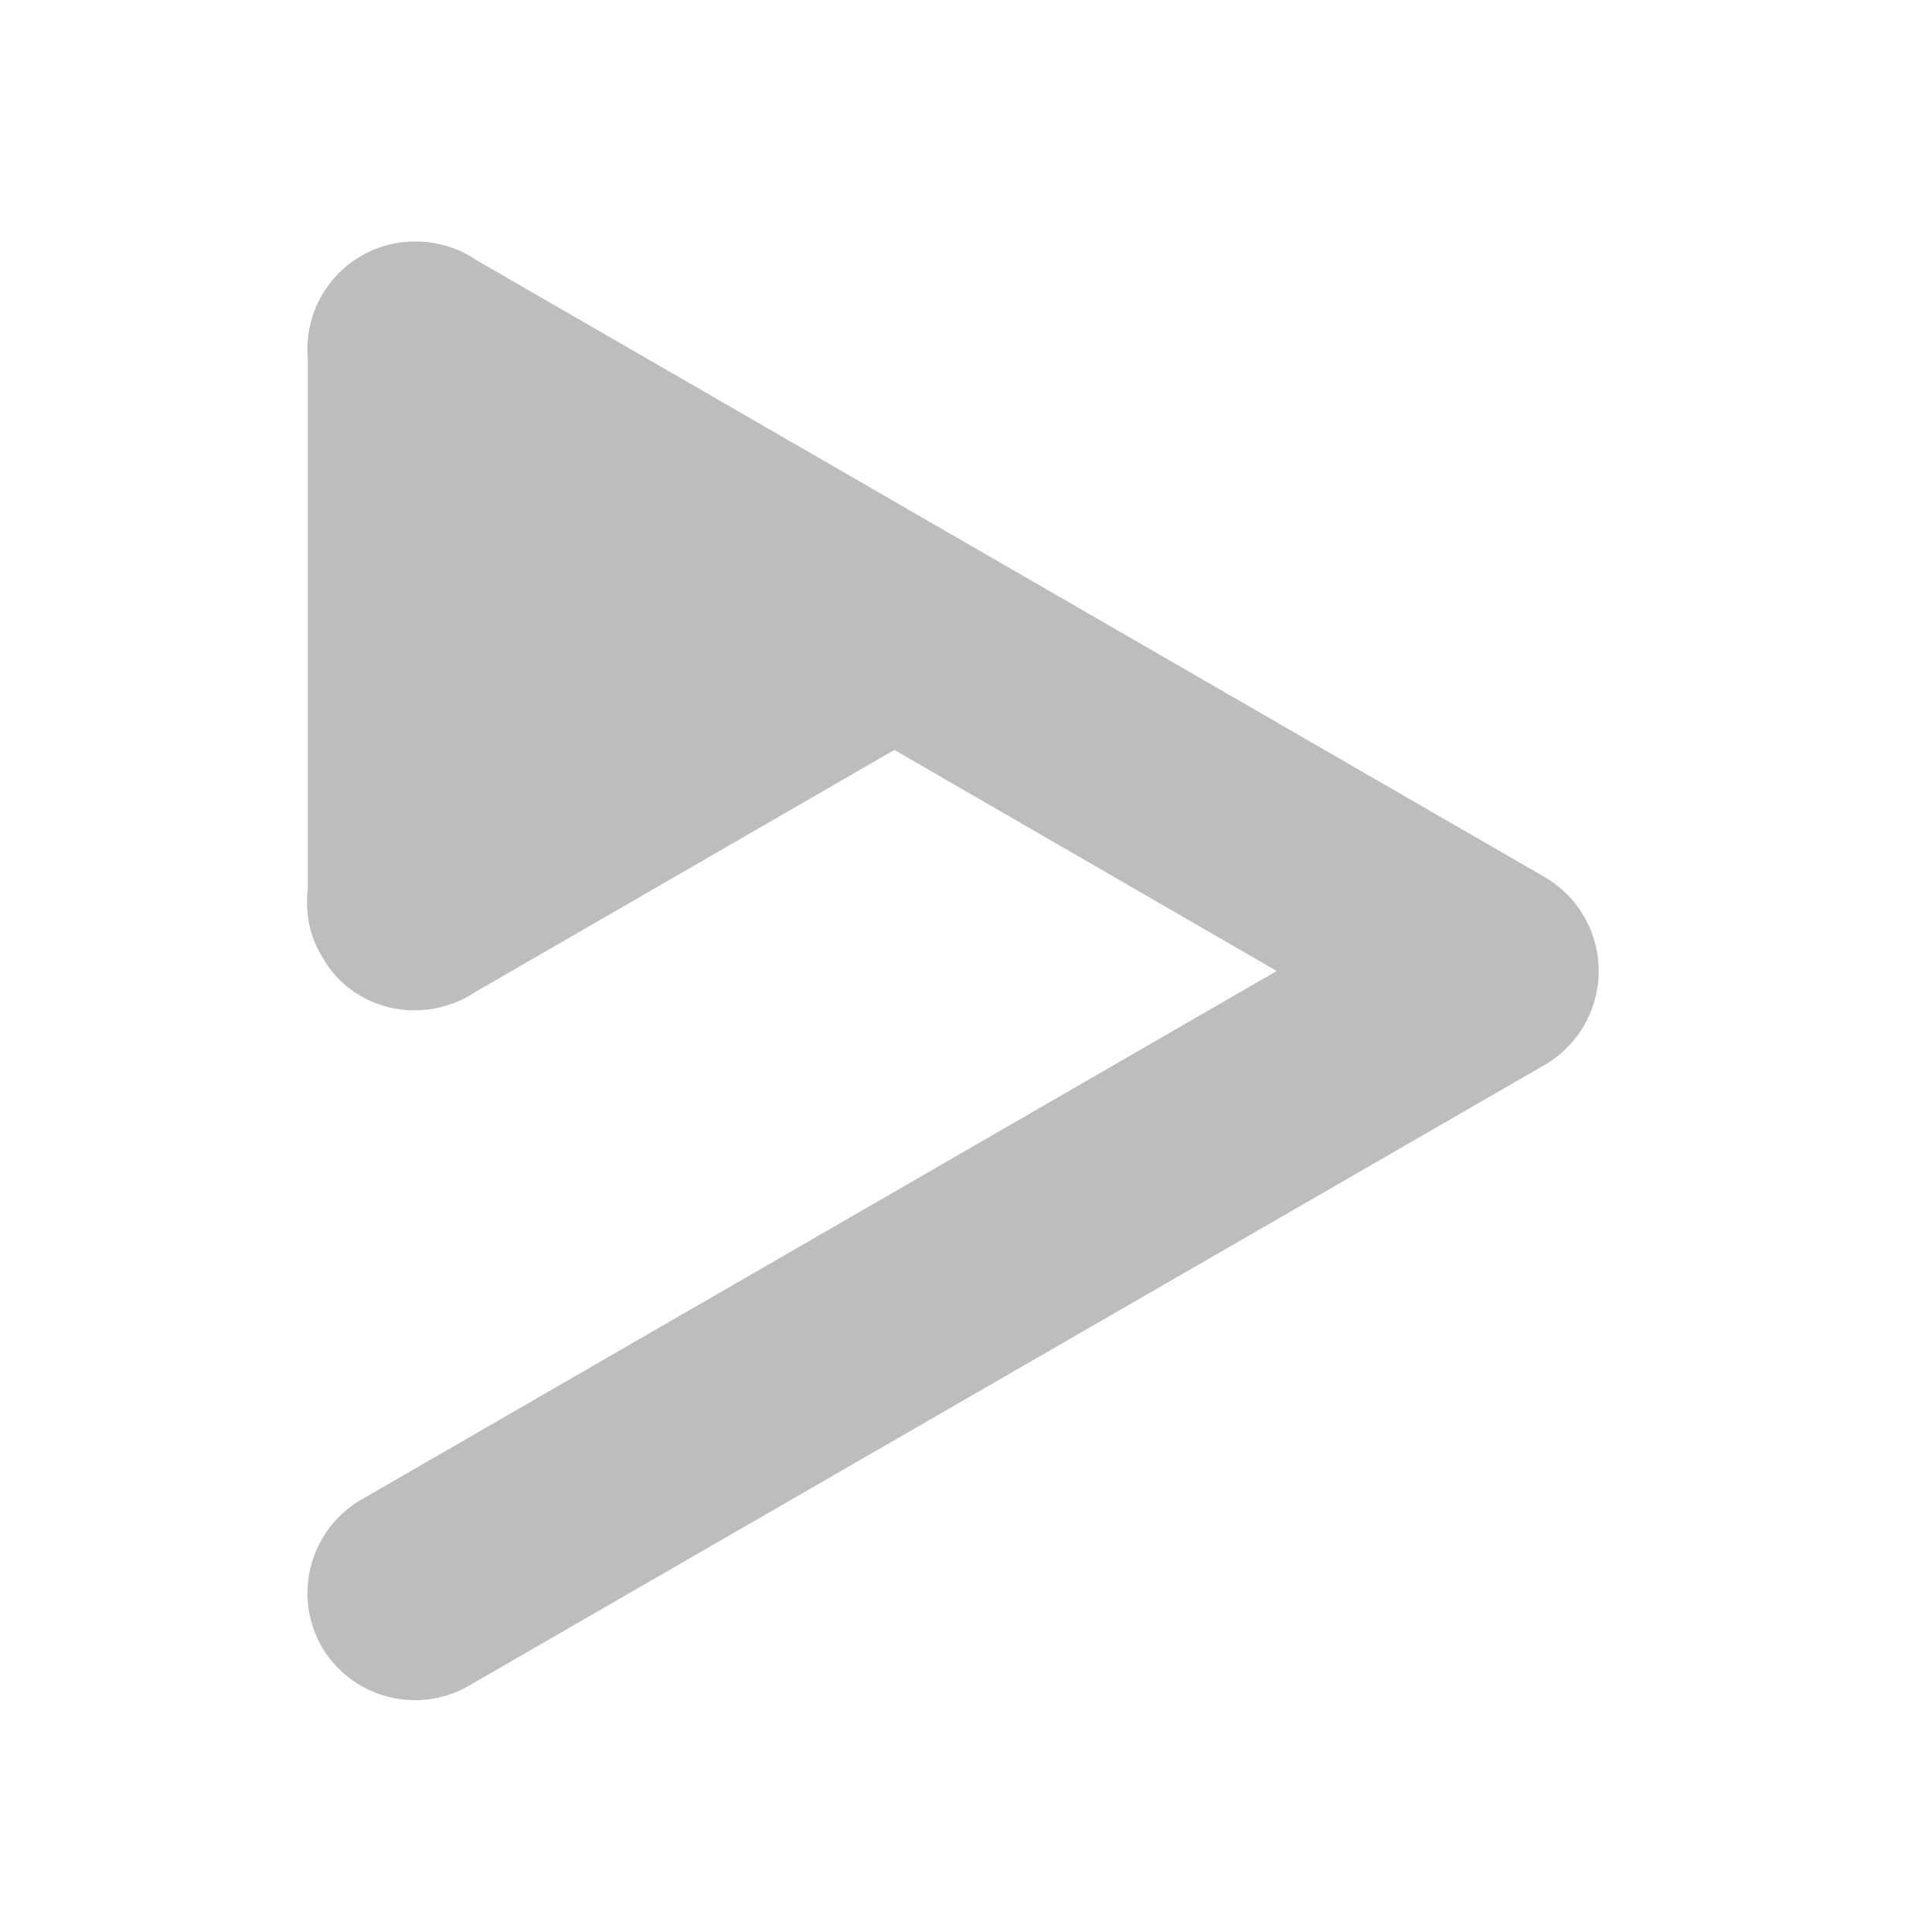 <svg xmlns="http://www.w3.org/2000/svg" width="32" height="32" viewBox="0 0 24 24"><path d="M5.176 3h-.051a1.337 1.337 0 0 0-1.293 1.52l-.008-.067v6.59c-.031.273.012.559.16.812l.028.047c.308.54.957.766 1.531.59a1.3 1.3 0 0 0 .41-.203l-.043.031 5.2-3.004 4.75 2.746L4.487 18.63a1.343 1.343 0 0 0-.492 1.824 1.343 1.343 0 0 0 1.828.488l13.367-7.714a1.35 1.35 0 0 0 0-2.332L5.911 3.227l.042.03a1.249 1.249 0 0 0-.441-.21A1.224 1.224 0 0 0 5.176 3zm0 0" fill="#bdbdbd"/></svg>
